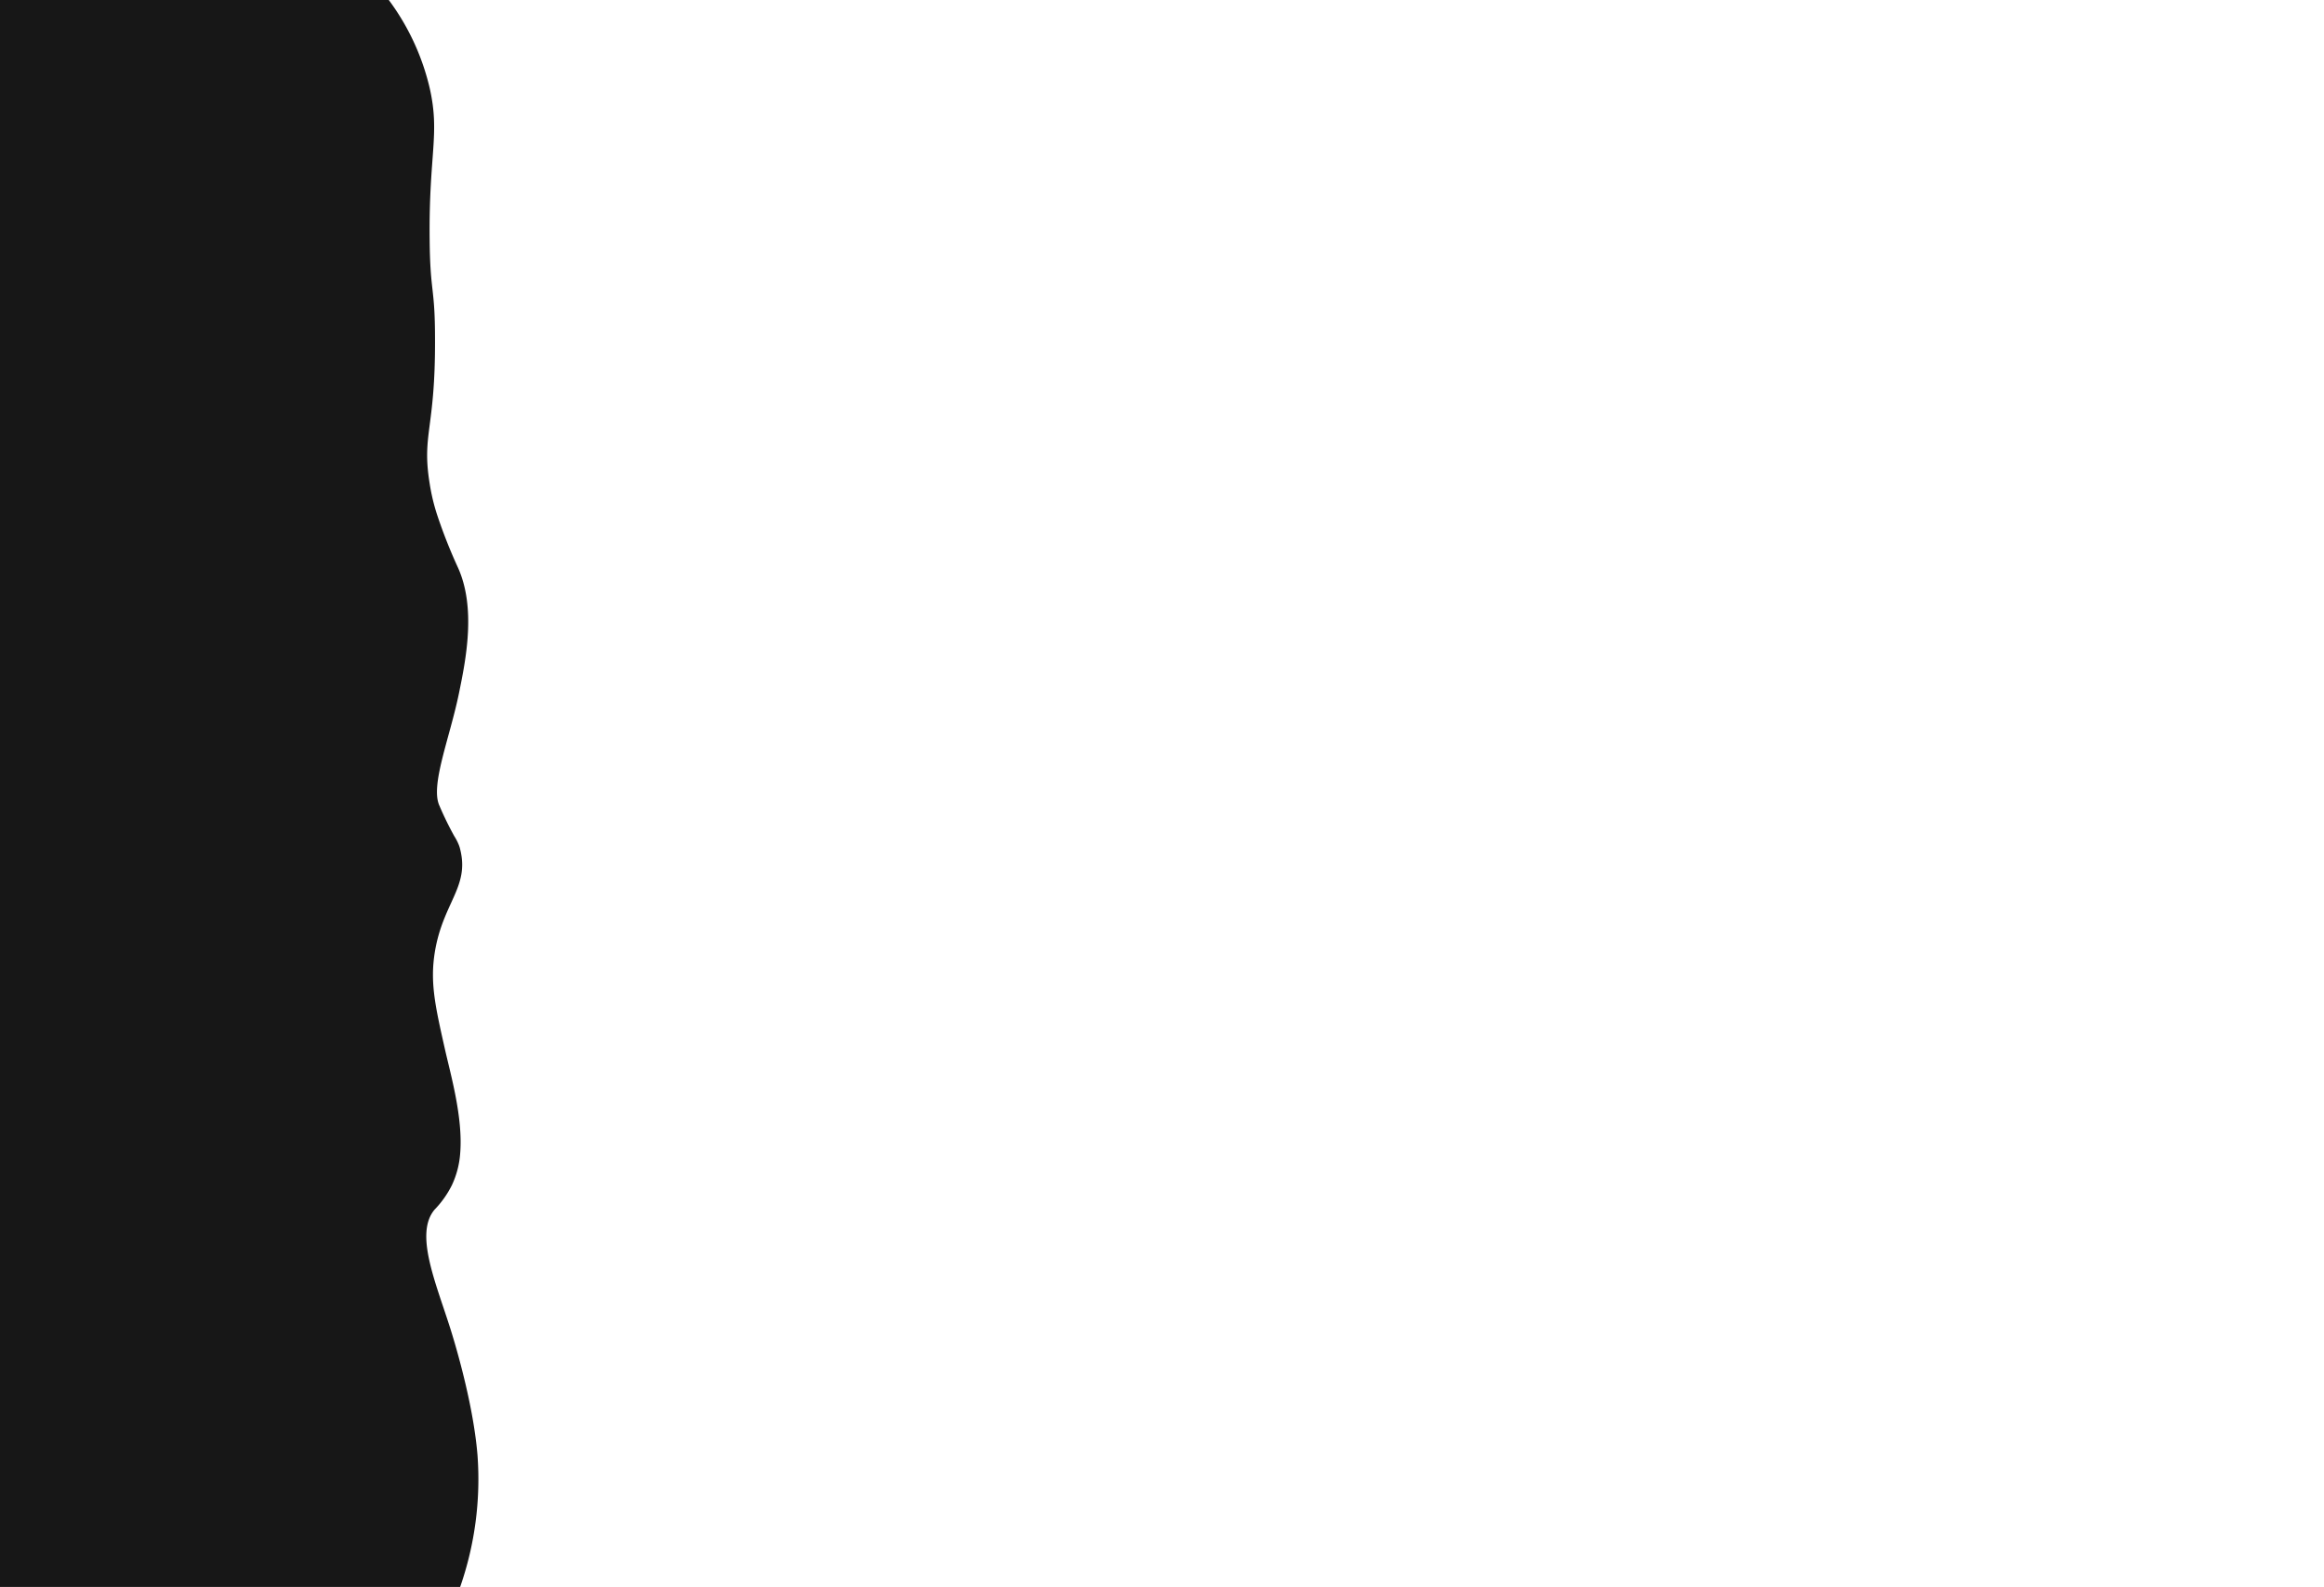 <svg id="Layer_1" data-name="Layer 1" xmlns="http://www.w3.org/2000/svg" viewBox="0 0 476 325"><defs><style>.cls-1{fill:#171717;}</style></defs><title>aboutMenu</title><path class="cls-1" d="M0,0V325H94.25a67.07,67.07,0,0,0,3.55-27c-.92-11.22-5.1-24.45-5.59-26-3-9.45-7.33-19.39-3.2-24.27a20.11,20.11,0,0,0,3.54-5A18.49,18.49,0,0,0,94.27,236c.54-7.17-1.93-15.81-3.11-21-2-8.88-3.11-13.74-2.1-20,1.65-10.12,7.11-13.32,5.21-21a6.07,6.07,0,0,0-.28-.92,10.42,10.42,0,0,0-.95-1.85A67.3,67.3,0,0,1,90,165c-1.91-4.15,2.13-13.87,4-23,1.4-6.82,3.6-17.57-.28-25.93a106.43,106.43,0,0,1-4.07-10.28A40.48,40.48,0,0,1,88,99c-1.64-10.14,1.19-11.06,1.1-29.63,0-10.75-1-9.21-1.1-20.37-.18-17.59,2.16-21.51,0-31A49,49,0,0,0,79.63,0Z"/></svg>